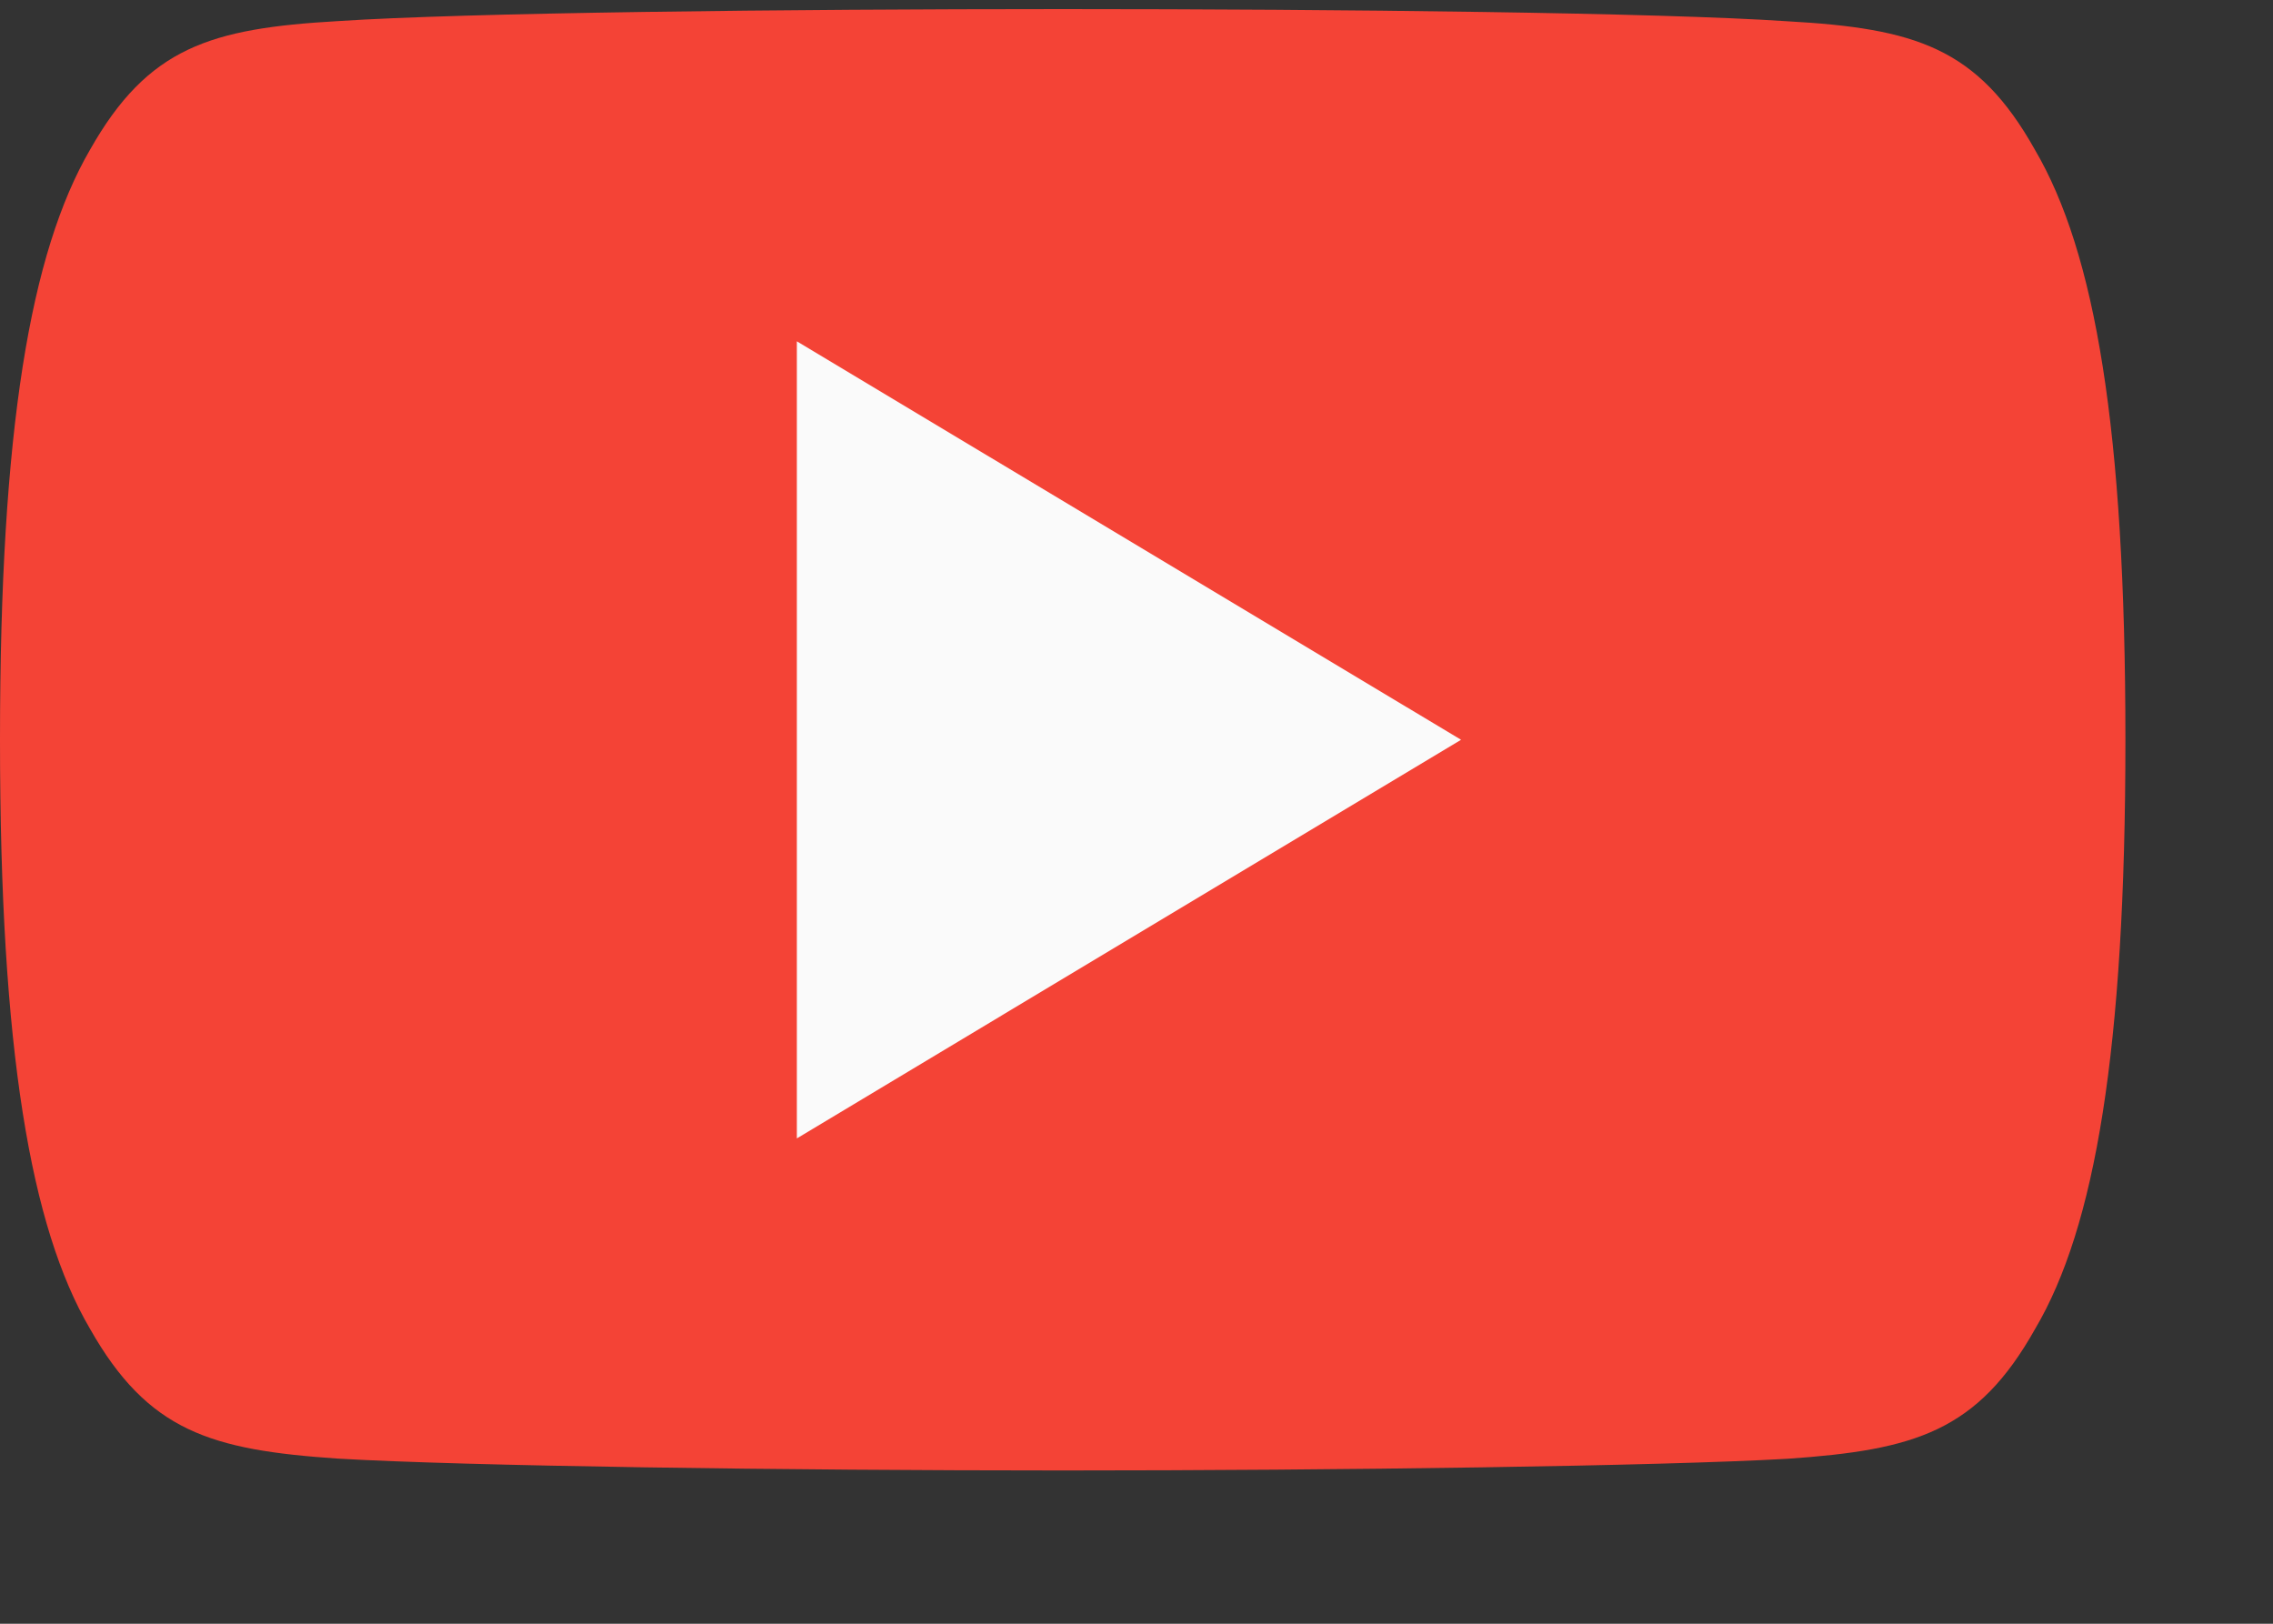 <svg width="14" height="10" viewBox="0 0 14 10" fill="none" xmlns="http://www.w3.org/2000/svg">
<rect x="0" y="0" width="14" height="10" fill="#333333" stroke="none"/>
<g id="Group">
<path id="Vector" fill-rule="evenodd" clip-rule="evenodd" d="M12.534 0.923C12.18 0.291 11.794 0.175 11.009 0.131C10.226 0.078 8.255 0.056 6.547 0.056C4.836 0.056 2.864 0.078 2.081 0.13C1.298 0.175 0.912 0.29 0.554 0.923C0.188 1.554 0 2.64 0 4.553V4.56C0 6.464 0.188 7.559 0.554 8.183C0.912 8.815 1.298 8.93 2.081 8.983C2.864 9.029 4.836 9.056 6.547 9.056C8.255 9.056 10.226 9.029 11.01 8.984C11.795 8.93 12.18 8.816 12.535 8.184C12.904 7.56 13.091 6.465 13.091 4.561V4.554C13.091 2.64 12.904 1.554 12.534 0.923Z" fill="#F44336"/>
<path id="Vector_2" fill-rule="evenodd" clip-rule="evenodd" d="M4.908 7.011V2.102L8.999 4.556L4.908 7.011Z" fill="#FAFAFA"/>
</g>
</svg>

